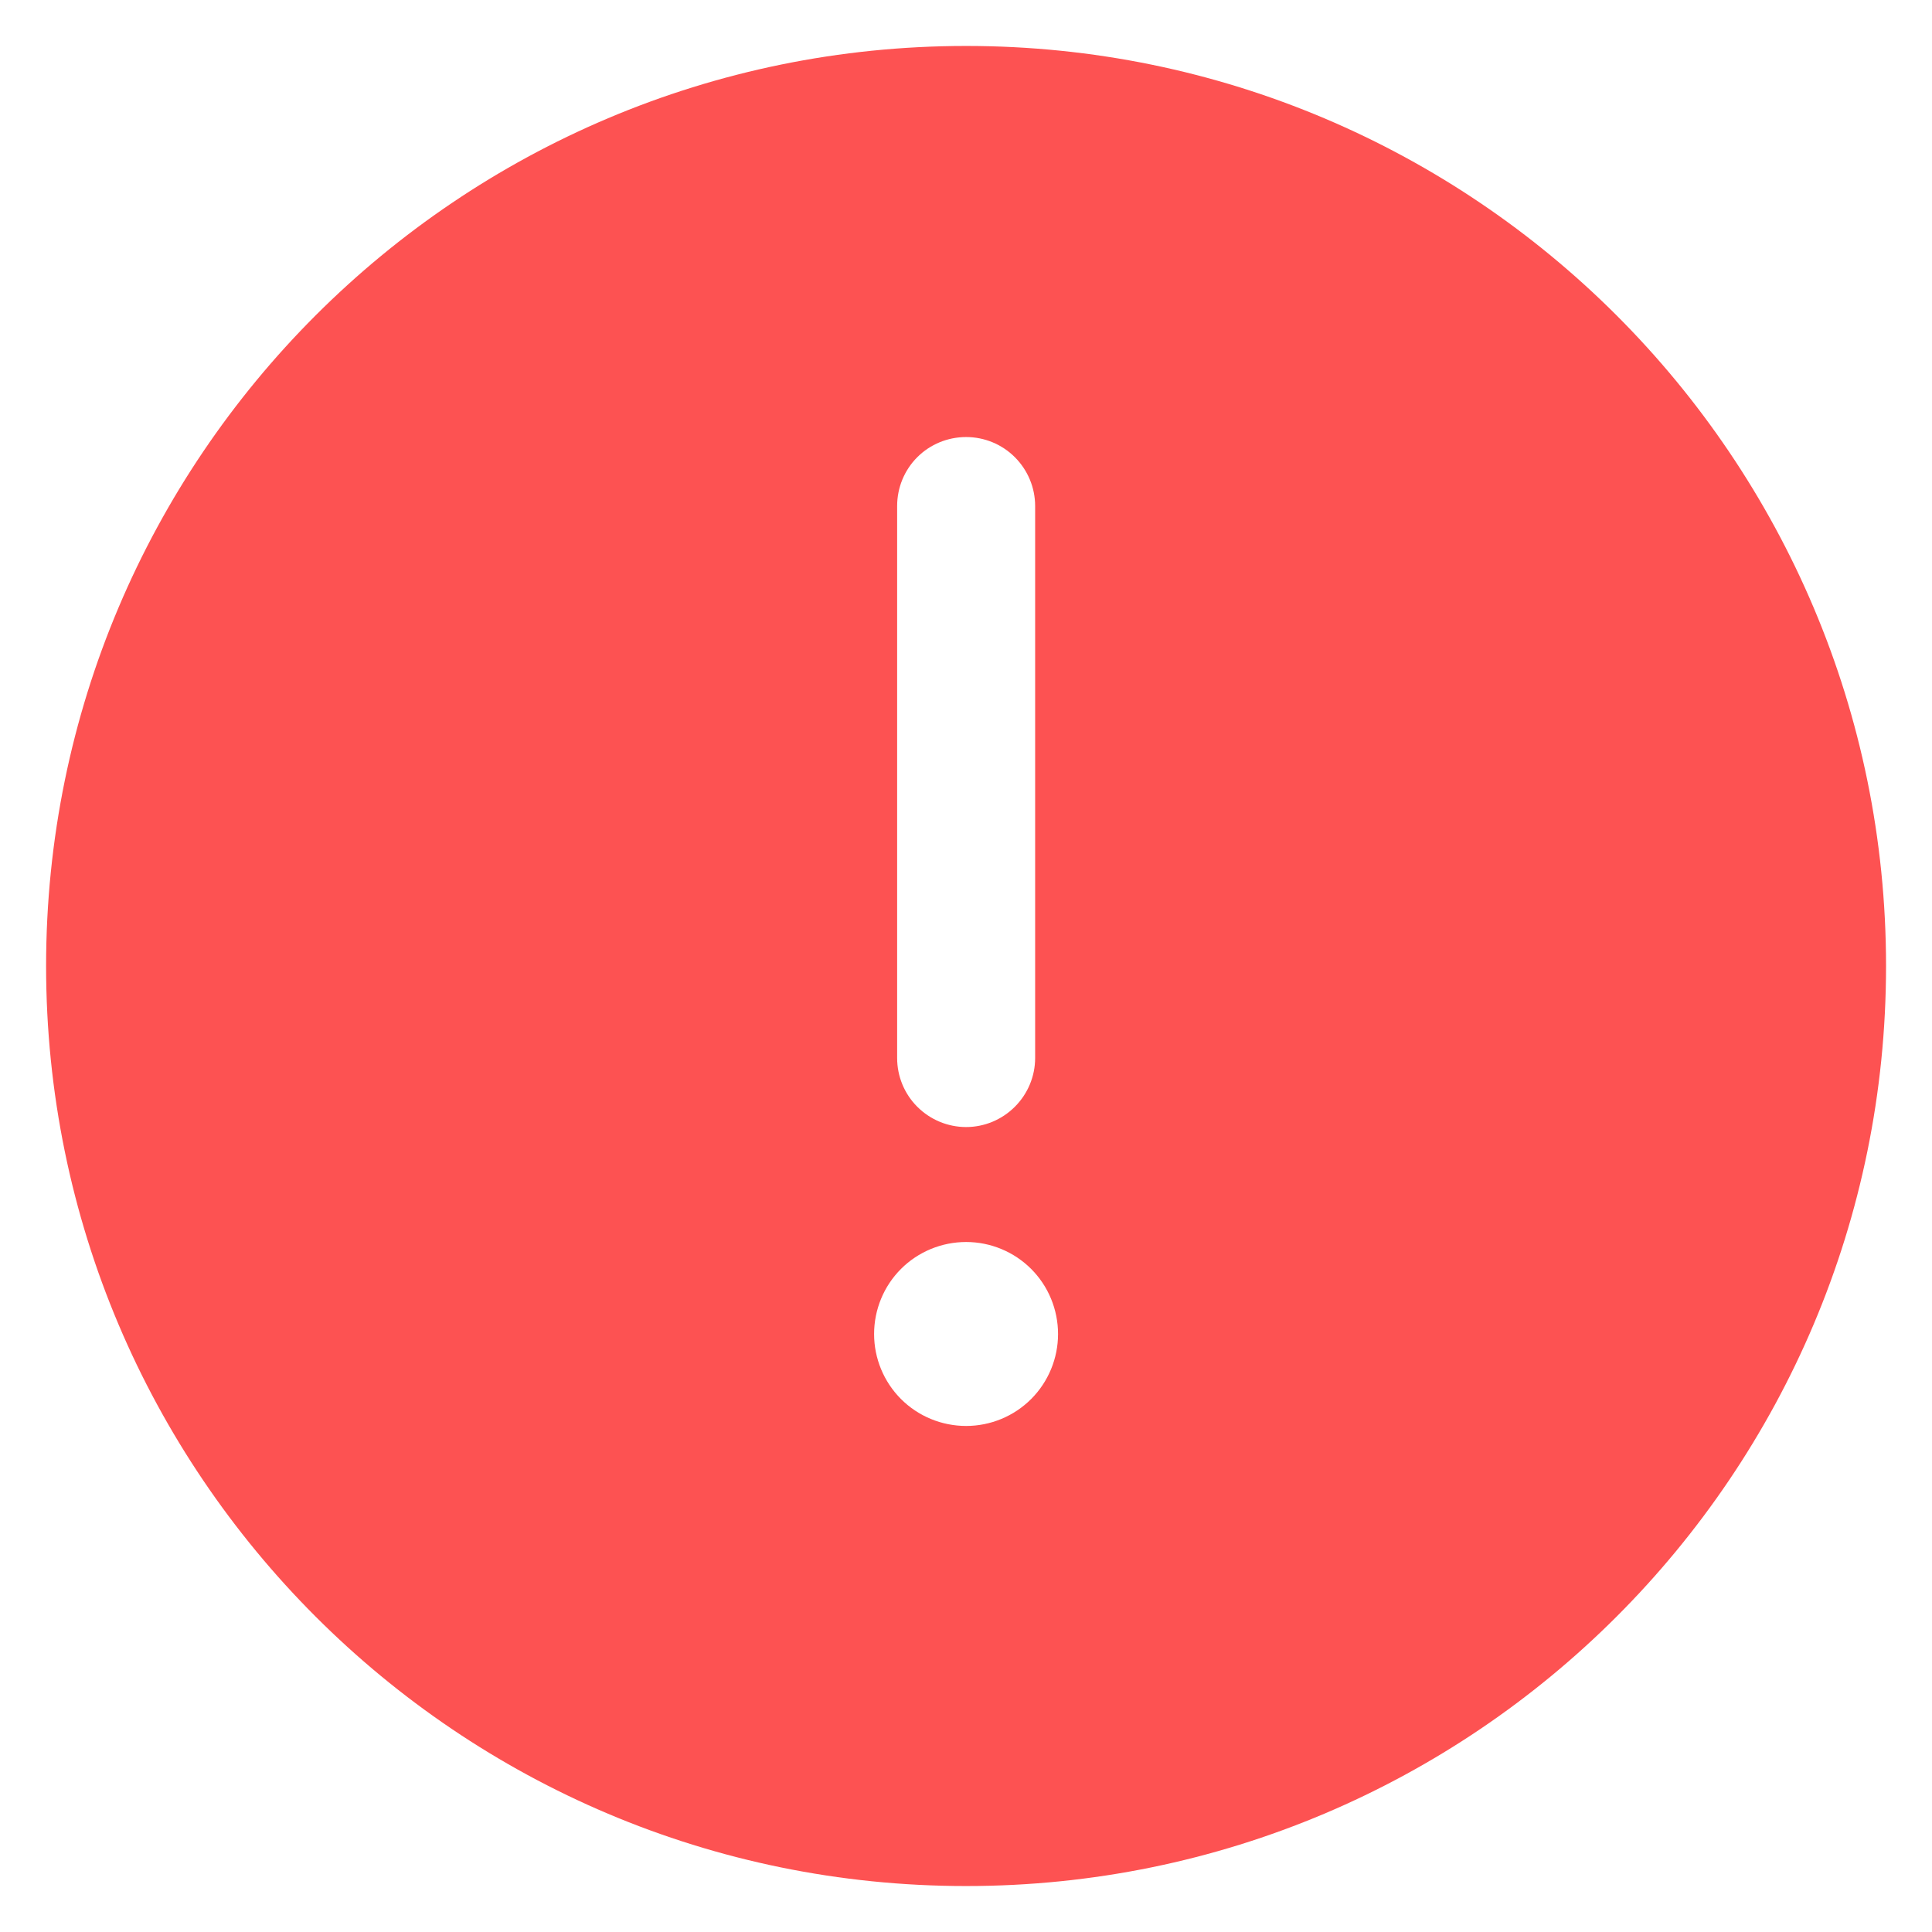 <svg width="14" height="14" viewBox="0 0 14 14" fill="none" xmlns="http://www.w3.org/2000/svg">
<path fill-rule="evenodd" clip-rule="evenodd" d="M13.667 7C13.667 3.318 10.683 0.333 7.001 0.333C3.319 0.333 0.334 3.318 0.334 7C0.334 10.682 3.319 13.667 7.001 13.667C10.683 13.667 13.667 10.682 13.667 7ZM7.001 3.167C7.133 3.167 7.26 3.219 7.354 3.313C7.448 3.407 7.501 3.534 7.501 3.667V7.667C7.501 7.799 7.448 7.926 7.354 8.02C7.26 8.114 7.133 8.167 7.001 8.167C6.868 8.167 6.741 8.114 6.647 8.02C6.553 7.926 6.501 7.799 6.501 7.667V3.667C6.501 3.534 6.553 3.407 6.647 3.313C6.741 3.219 6.868 3.167 7.001 3.167ZM7.001 10.333C7.177 10.333 7.347 10.263 7.472 10.138C7.597 10.013 7.667 9.843 7.667 9.667C7.667 9.49 7.597 9.32 7.472 9.195C7.347 9.07 7.177 9 7.001 9C6.824 9 6.654 9.07 6.529 9.195C6.404 9.32 6.334 9.49 6.334 9.667C6.334 9.843 6.404 10.013 6.529 10.138C6.654 10.263 6.824 10.333 7.001 10.333Z" fill="#FD5252"/>
</svg>
